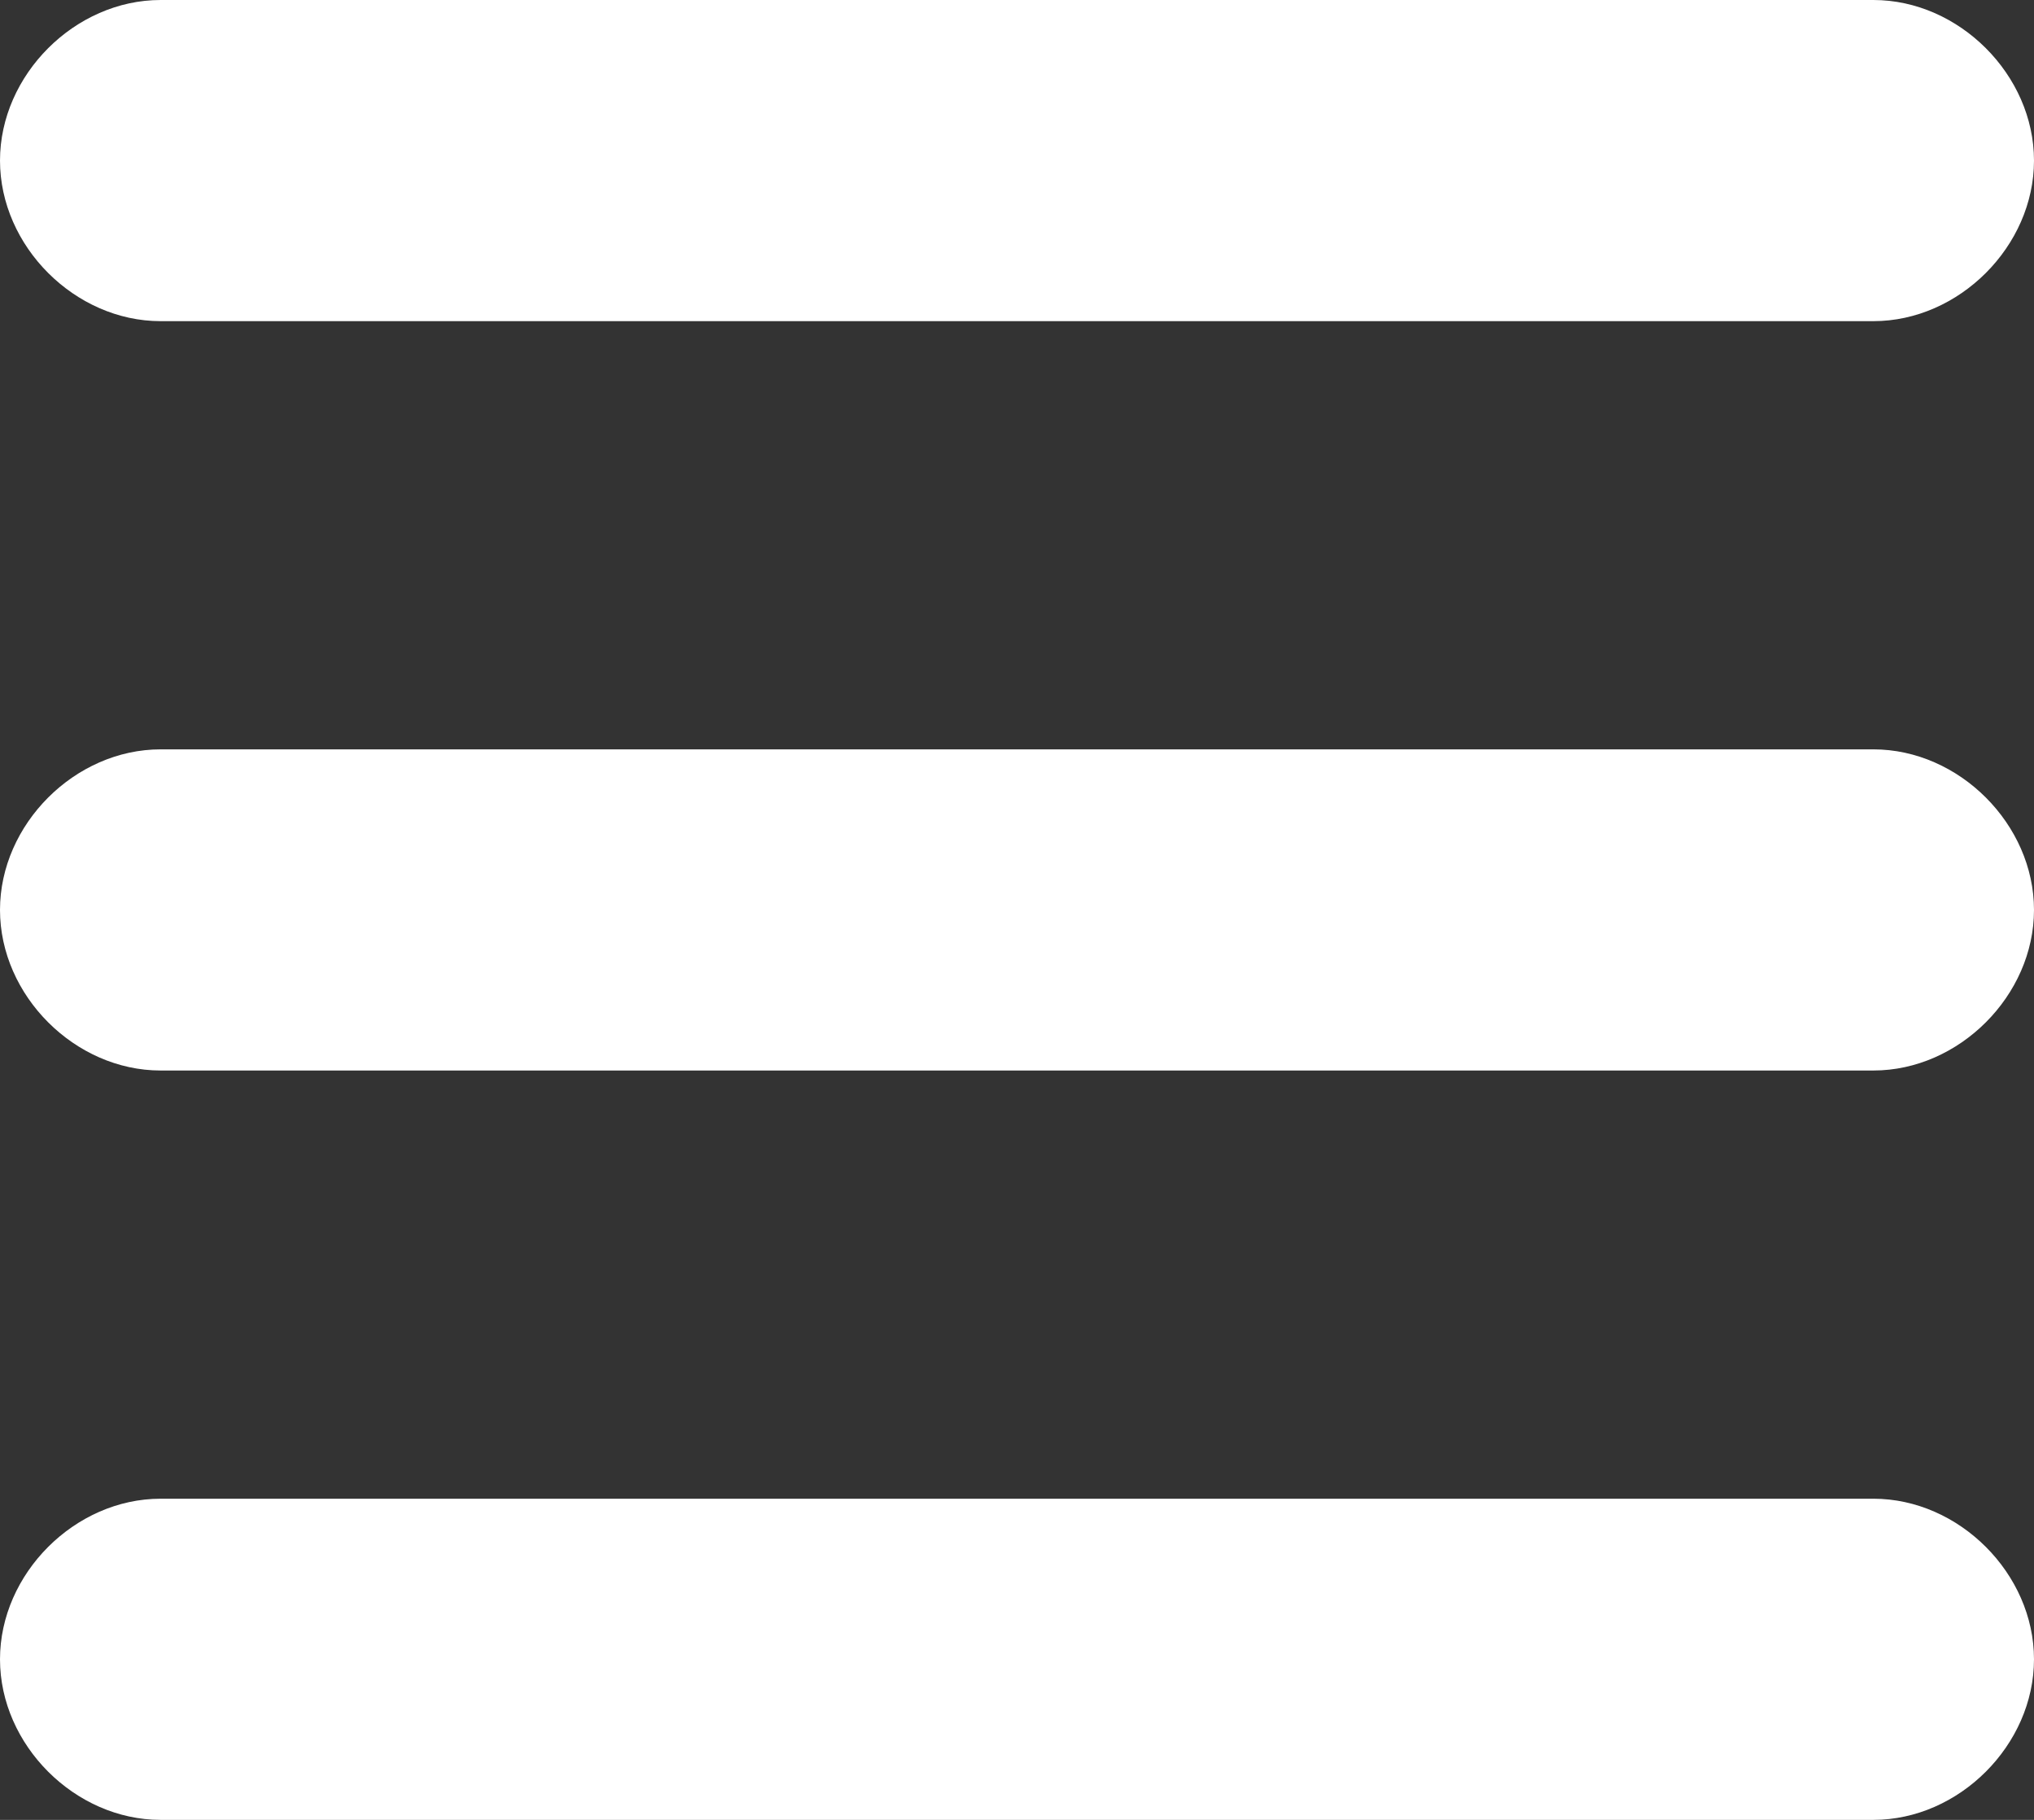 <?xml version="1.0" encoding="utf-8"?>
<!-- Generator: Adobe Illustrator 22.1.0, SVG Export Plug-In . SVG Version: 6.00 Build 0)  -->
<svg version="1.1" id="Layer_1" xmlns="http://www.w3.org/2000/svg" xmlns:xlink="http://www.w3.org/1999/xlink" x="0px" y="0px"
	 width="19px" height="17px" viewBox="0 0 19 17" style="enable-background:new 0 0 19 17;" xml:space="preserve">
<rect x="0" y="0" width="19" height="17" fill="#333333" stroke="none"/>
<style type="text/css">
	.st0{fill:#FFFFFF;}
</style>
<path class="st0" d="M17.5,3h-16C0.7,3,0,2.3,0,1.5v0C0,0.7,0.7,0,1.5,0l16,0C18.3,0,19,0.7,19,1.5v0C19,2.3,18.3,3,17.5,3z"/>
<path class="st0" d="M17.5,10h-16C0.7,10,0,9.3,0,8.5v0C0,7.7,0.7,7,1.5,7h16C18.3,7,19,7.7,19,8.5v0C19,9.3,18.3,10,17.5,10z"/>
<path class="st0" d="M17.5,17h-16C0.7,17,0,16.3,0,15.5v0C0,14.7,0.7,14,1.5,14h16c0.8,0,1.5,0.7,1.5,1.5v0C19,16.3,18.3,17,17.5,17
	z"/>
</svg>
